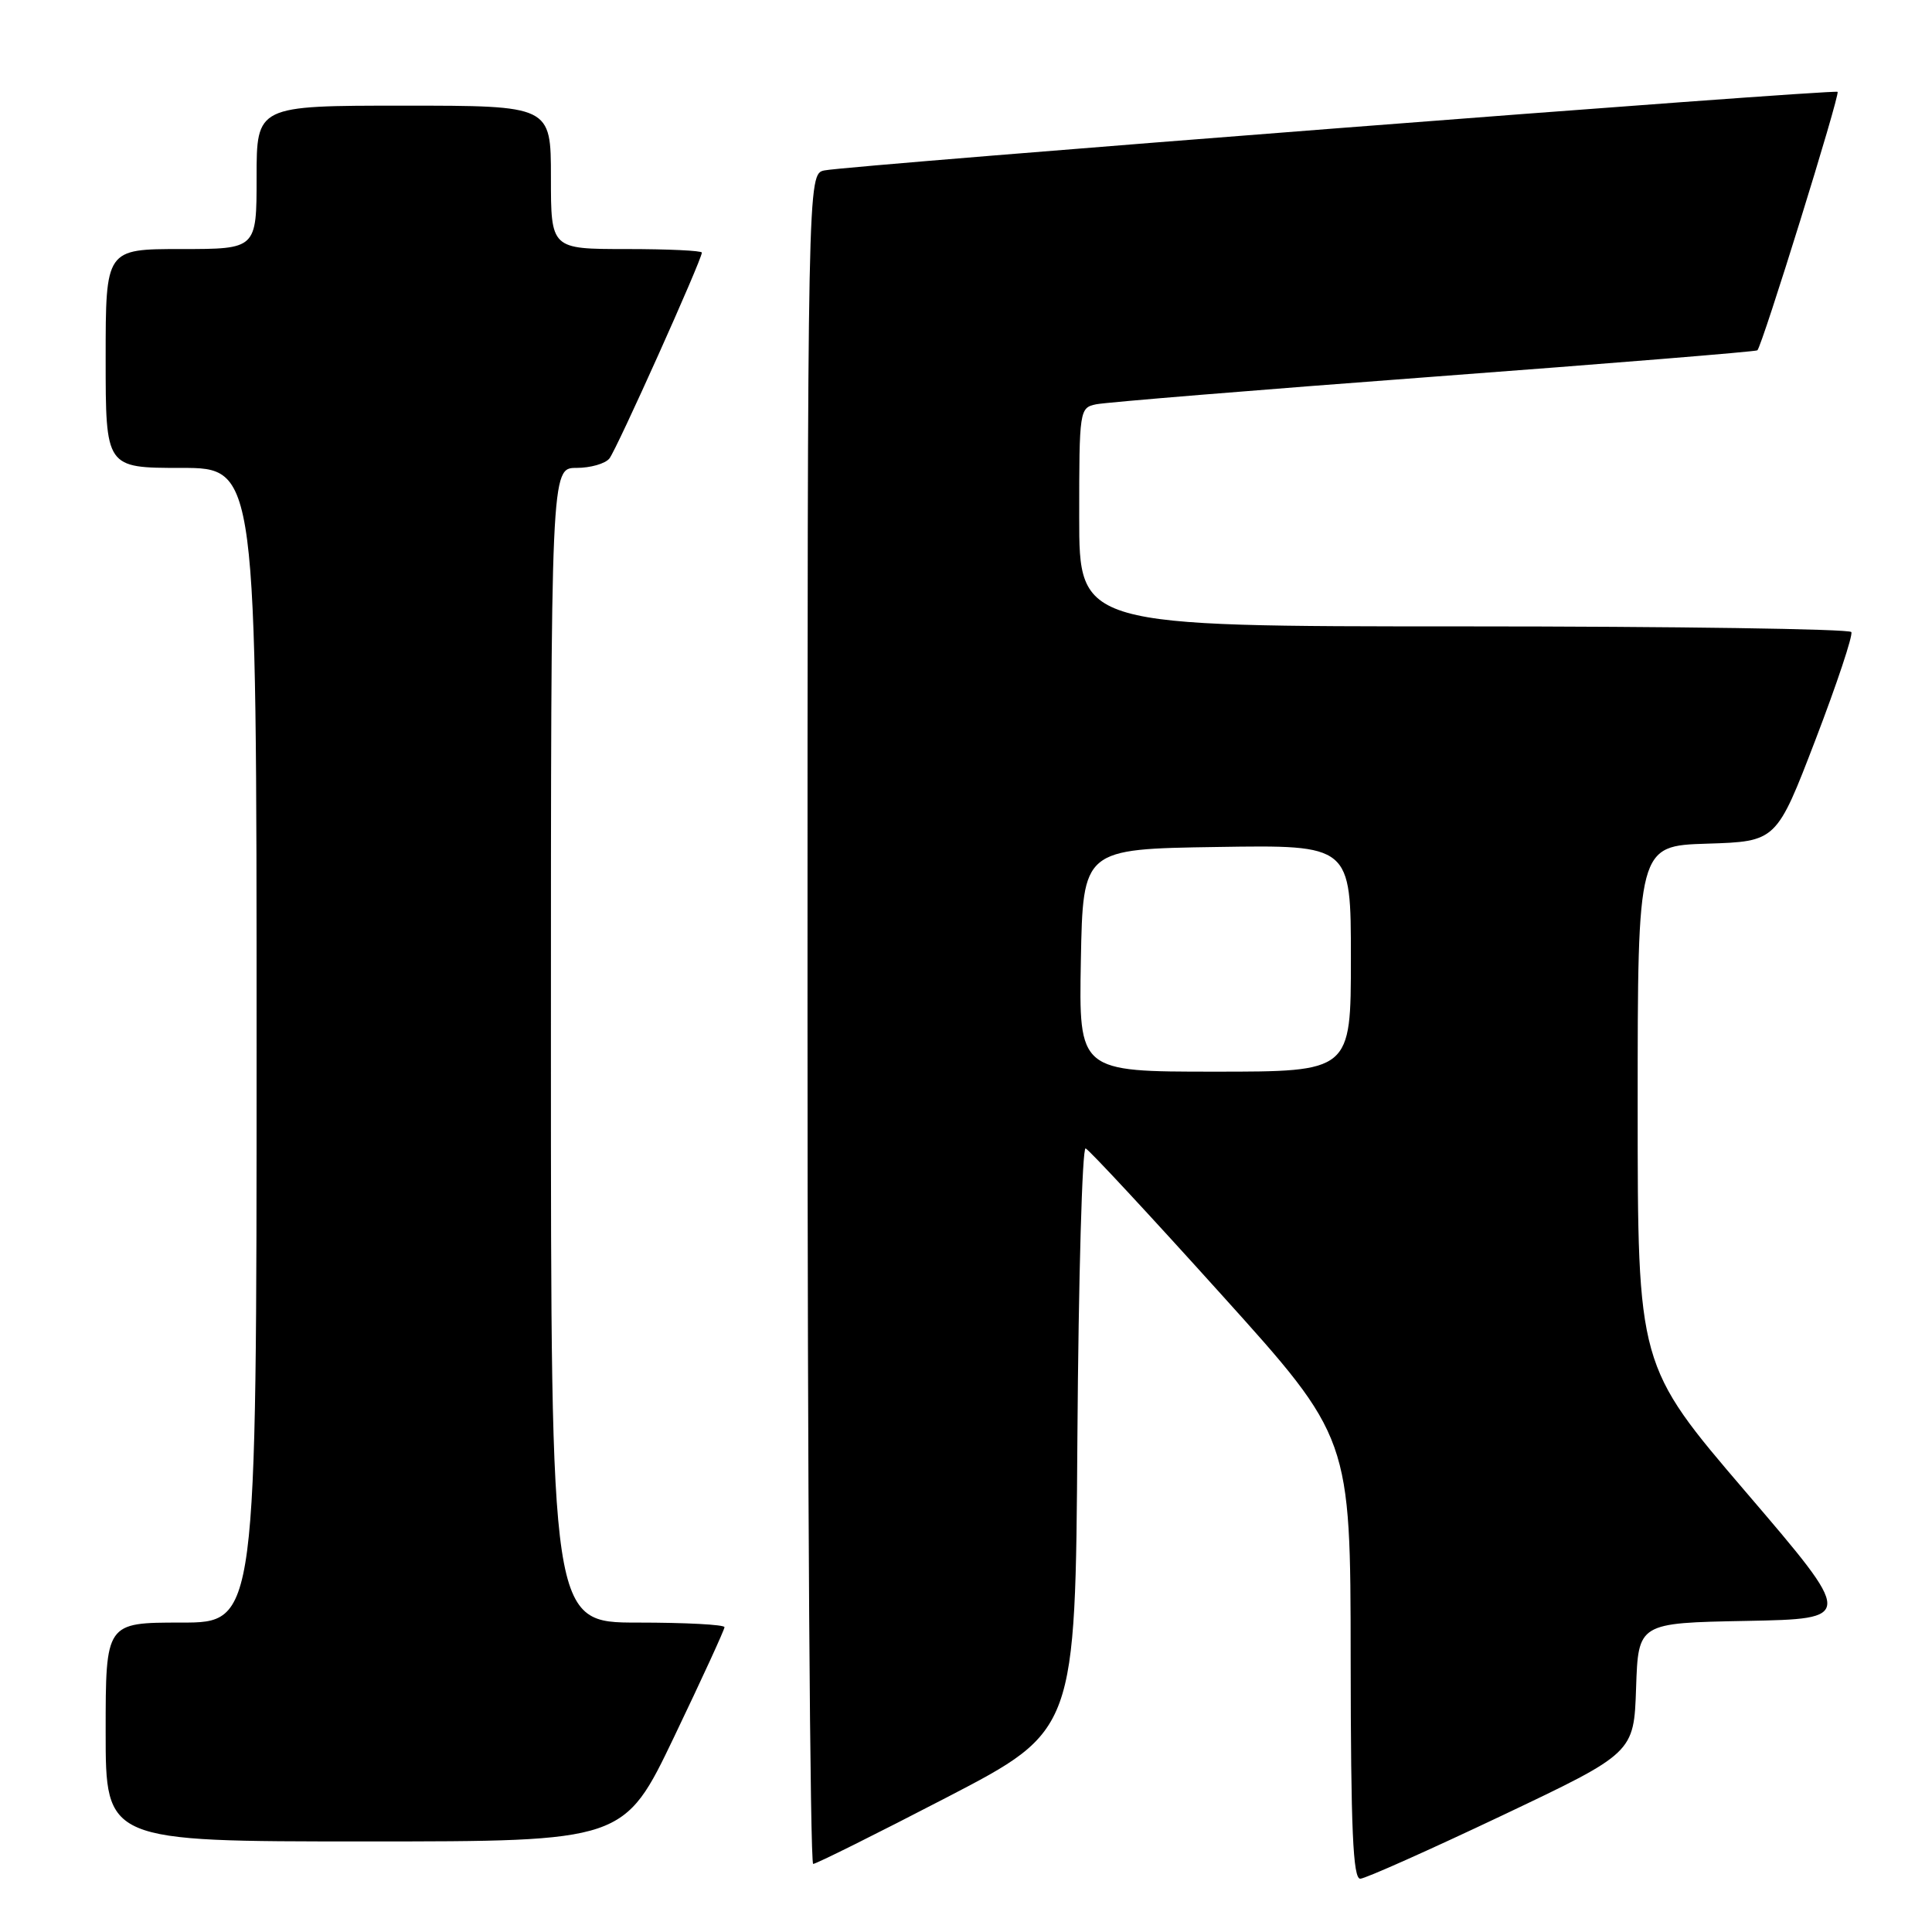 <?xml version="1.0" encoding="UTF-8" standalone="no"?>
<!DOCTYPE svg PUBLIC "-//W3C//DTD SVG 1.1//EN" "http://www.w3.org/Graphics/SVG/1.1/DTD/svg11.dtd" >
<svg xmlns="http://www.w3.org/2000/svg" xmlns:xlink="http://www.w3.org/1999/xlink" version="1.1" viewBox="0 0 256 256">
 <g >
 <path fill="currentColor"
d=" M 199.00 240.58 C 216.50 232.27 216.50 232.27 216.79 223.66 C 217.08 215.05 217.08 215.05 231.39 214.78 C 245.71 214.50 245.71 214.50 231.36 197.73 C 217.00 180.95 217.00 180.95 217.00 146.51 C 217.00 112.08 217.00 112.08 226.19 111.79 C 235.39 111.50 235.39 111.50 240.57 98.00 C 243.41 90.58 245.55 84.16 245.31 83.75 C 245.08 83.34 221.96 83.00 193.94 83.00 C 143.00 83.00 143.00 83.00 143.00 68.52 C 143.00 54.31 143.04 54.03 145.25 53.57 C 146.49 53.31 166.62 51.66 190.00 49.91 C 213.38 48.16 232.66 46.59 232.86 46.42 C 233.48 45.89 243.84 12.52 243.49 12.17 C 243.11 11.78 112.56 21.90 109.25 22.58 C 107.00 23.04 107.00 23.04 107.00 135.02 C 107.00 196.61 107.34 246.99 107.75 246.98 C 108.16 246.97 116.15 242.99 125.50 238.14 C 142.50 229.31 142.50 229.31 142.76 190.58 C 142.91 169.27 143.40 151.99 143.85 152.17 C 144.31 152.35 152.39 161.05 161.81 171.50 C 178.95 190.50 178.95 190.50 178.97 219.75 C 178.99 242.50 179.28 248.99 180.25 248.94 C 180.94 248.91 189.38 245.14 199.00 240.58 Z  M 89.34 230.11 C 93.00 222.47 96.00 215.94 96.00 215.61 C 96.00 215.27 90.83 215.00 84.50 215.00 C 73.00 215.00 73.00 215.00 73.00 138.50 C 73.00 62.00 73.00 62.00 76.38 62.00 C 78.24 62.00 80.20 61.44 80.75 60.75 C 81.72 59.54 93.00 34.41 93.00 33.47 C 93.00 33.21 88.50 33.00 83.00 33.00 C 73.00 33.00 73.00 33.00 73.00 23.50 C 73.00 14.00 73.00 14.00 53.50 14.00 C 34.00 14.00 34.00 14.00 34.00 23.50 C 34.00 33.00 34.00 33.00 24.00 33.00 C 14.00 33.00 14.00 33.00 14.00 47.50 C 14.00 62.00 14.00 62.00 24.00 62.00 C 34.00 62.00 34.00 62.00 34.00 138.50 C 34.00 215.00 34.00 215.00 24.00 215.00 C 14.00 215.00 14.00 215.00 14.00 229.50 C 14.00 244.00 14.00 244.00 48.34 244.00 C 82.69 244.00 82.69 244.00 89.34 230.11 Z  M 143.22 127.25 C 143.50 112.50 143.50 112.50 161.25 112.23 C 179.00 111.95 179.00 111.95 179.00 126.98 C 179.00 142.00 179.00 142.00 160.97 142.00 C 142.95 142.00 142.95 142.00 143.22 127.25 Z "/>
</g>
</svg>